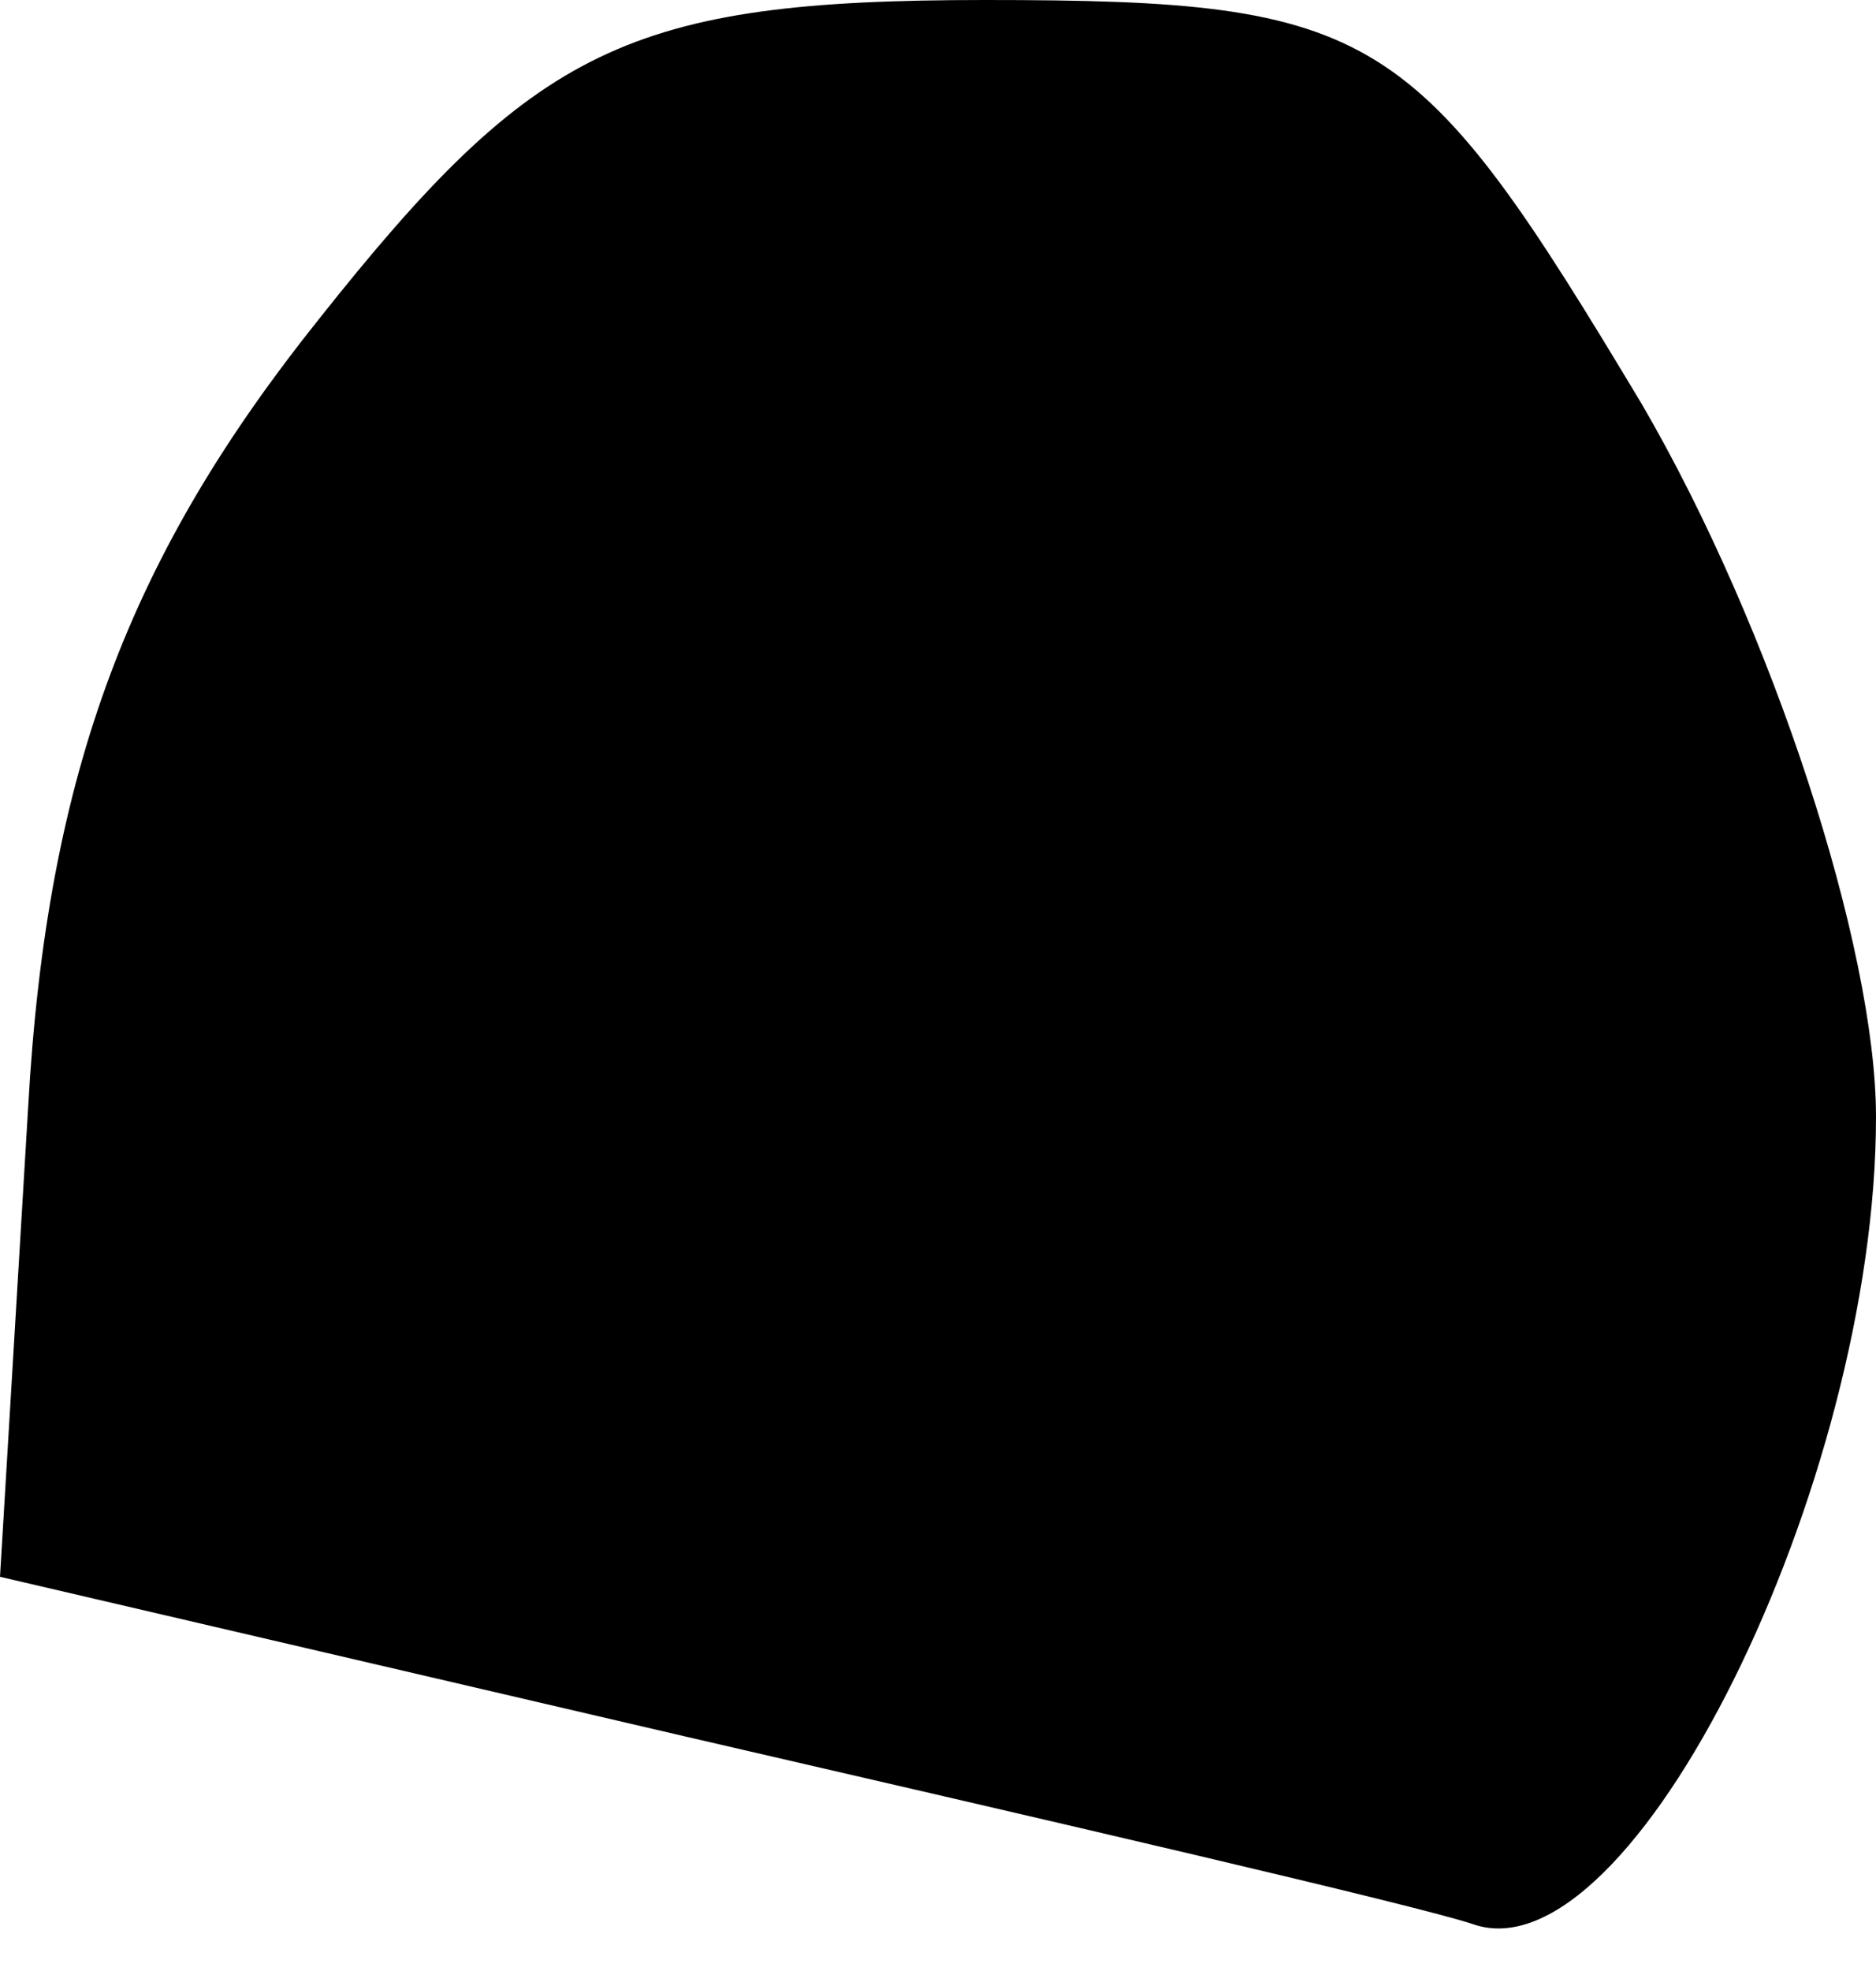 <?xml version="1.0" standalone="no"?>
<!DOCTYPE svg PUBLIC "-//W3C//DTD SVG 20010904//EN"
 "http://www.w3.org/TR/2001/REC-SVG-20010904/DTD/svg10.dtd">
<svg version="1.0" xmlns="http://www.w3.org/2000/svg"
 width="20pt" height="21pt" viewBox="0 0 20 21"
 preserveAspectRatio="xMidYMid meet">
<g transform="translate(0,21) scale(0.1,-0.1)"
fill="#000000" stroke="none">
<path fill="#000000" stroke="none" d="M34 176 c-20 -25 -29 -48 -31 -84 l-3
-50 73 -17 c39 -9 78 -18 84 -20 17 -6 43 47 43 86 0 18 -11 52 -25 76 -24 40
-28 43 -70 43 -38 0 -48 -5 -71 -34z"/>
</g>
</svg>
